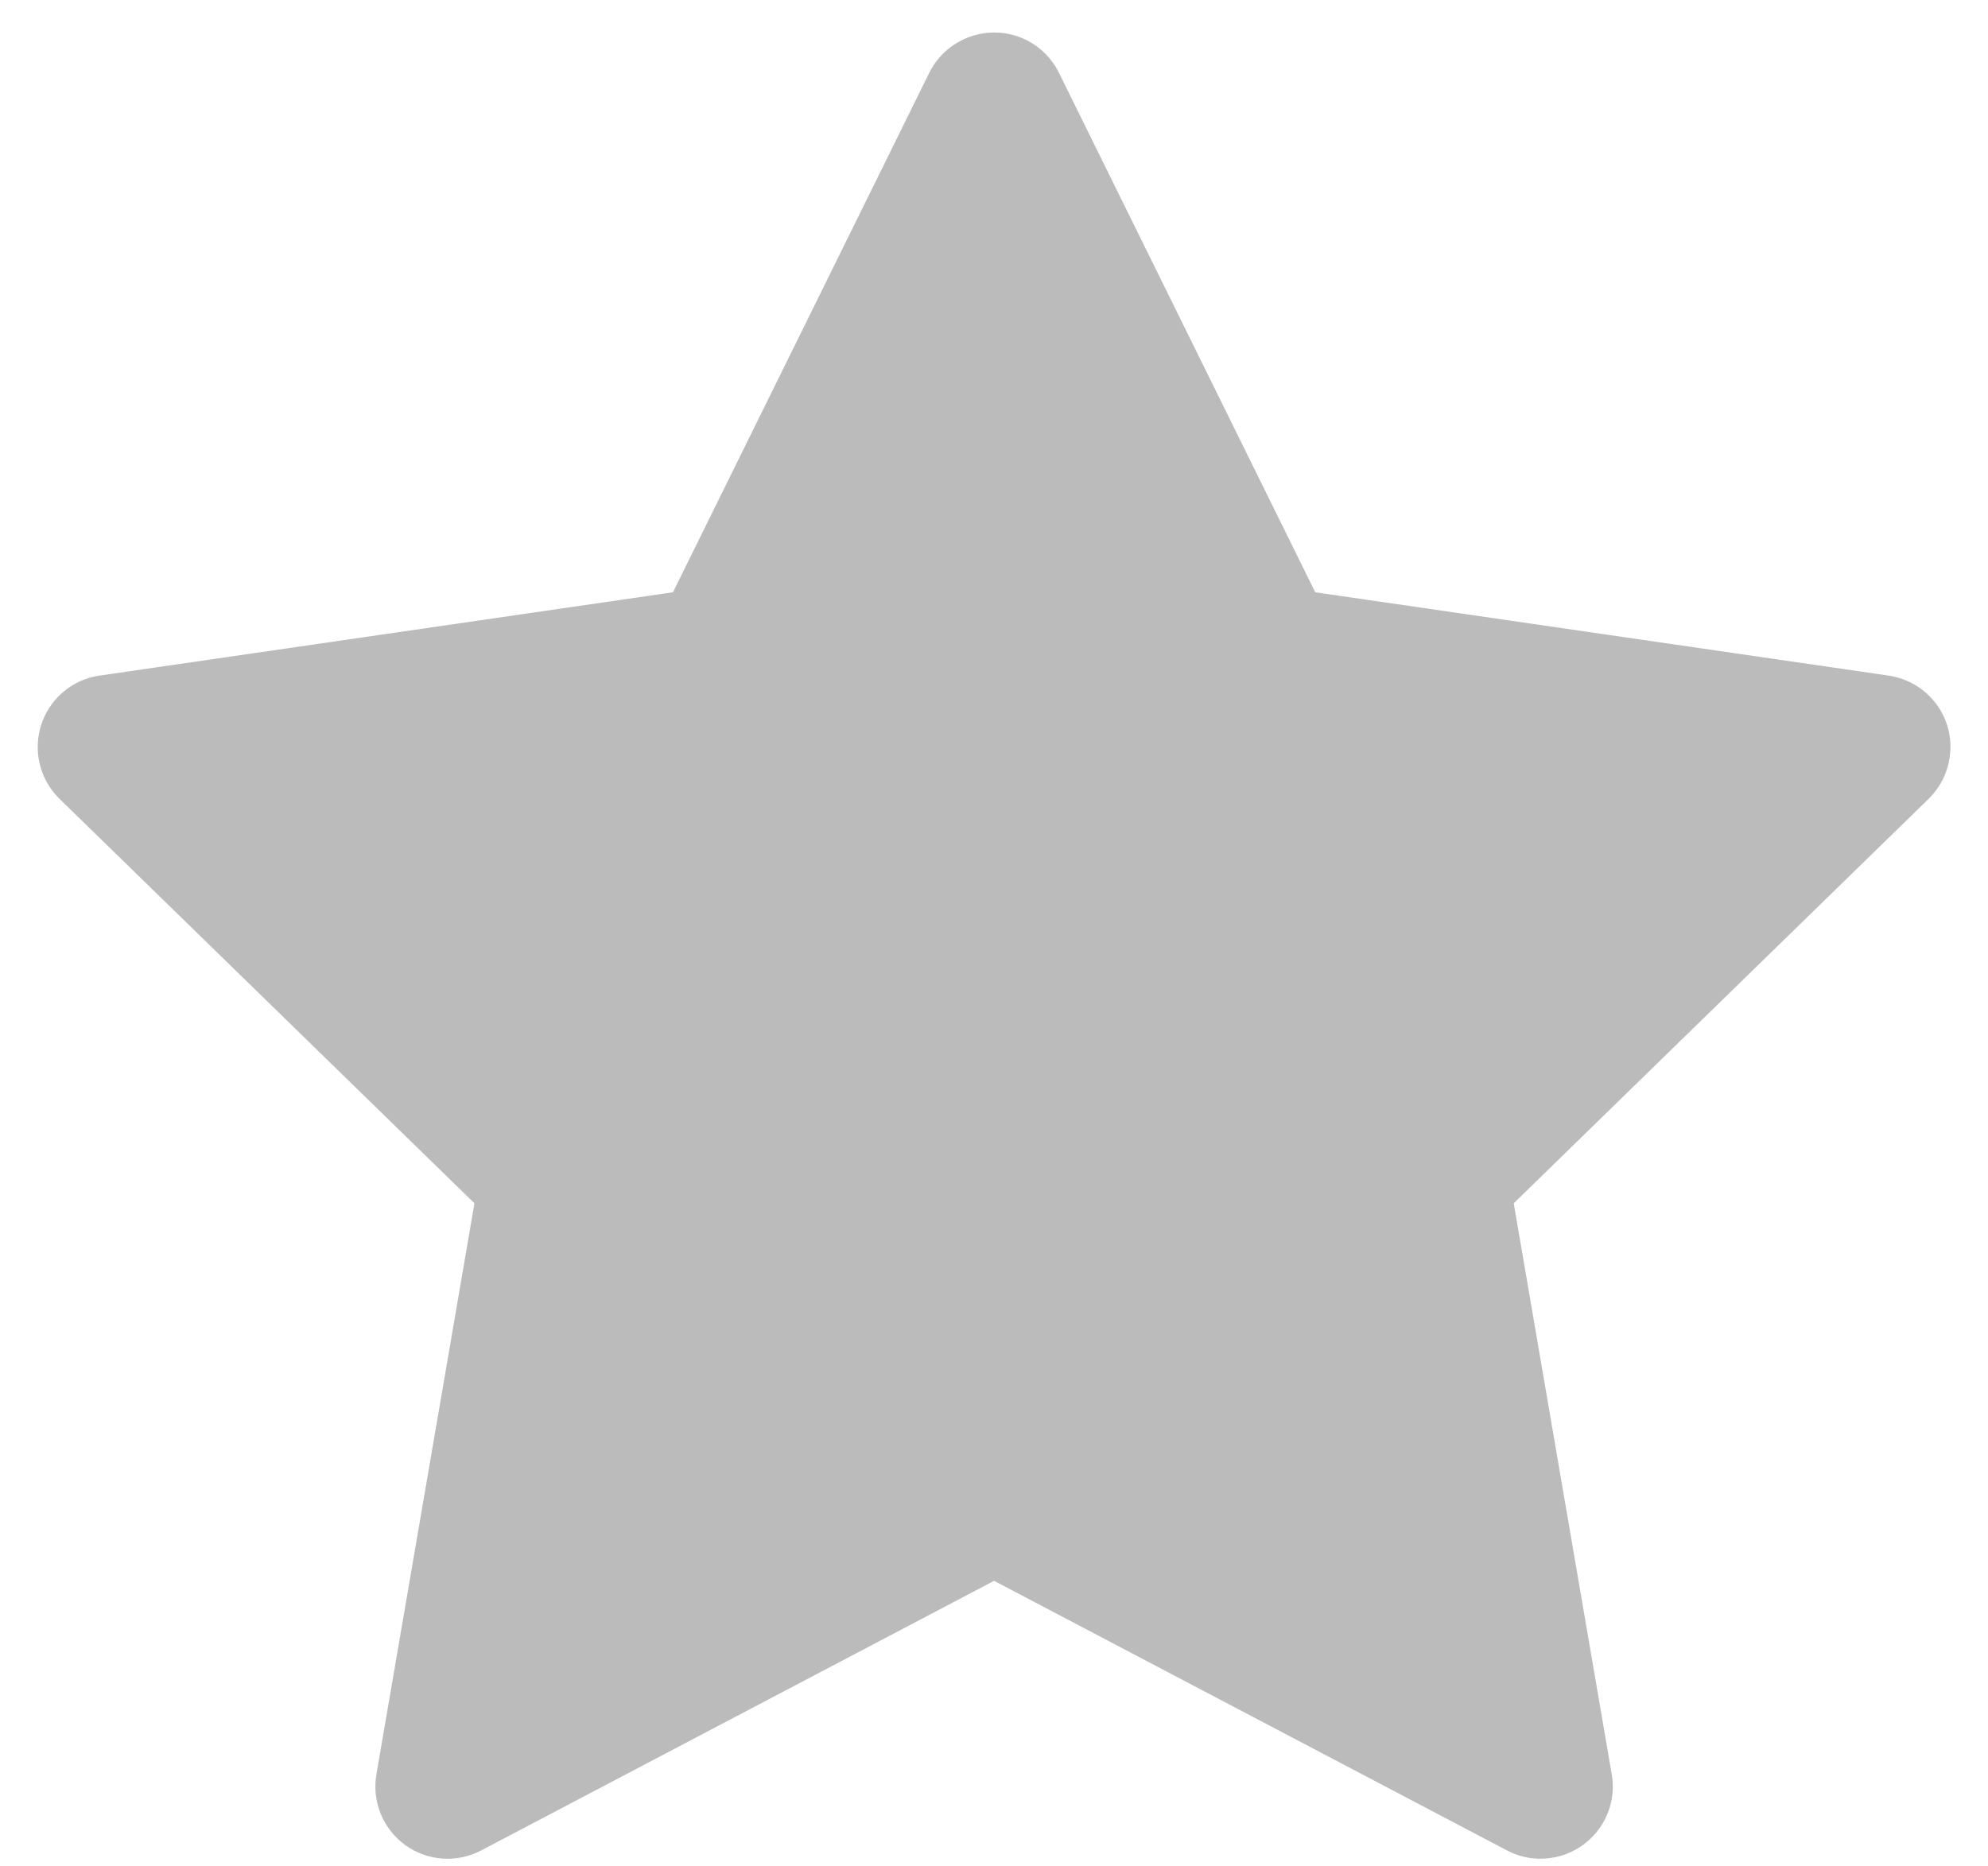<svg width="49" height="46" viewBox="0 0 49 46" fill="none" xmlns="http://www.w3.org/2000/svg">
<path d="M46.551 16.655L32.418 14.601L26.1 1.793C25.927 1.442 25.643 1.158 25.293 0.985C24.413 0.551 23.344 0.913 22.905 1.793L16.587 14.601L2.454 16.655C2.064 16.711 1.708 16.894 1.435 17.173C1.105 17.512 0.924 17.968 0.93 18.44C0.936 18.913 1.13 19.364 1.468 19.694L11.694 29.664L9.278 43.741C9.221 44.069 9.258 44.405 9.383 44.713C9.508 45.021 9.717 45.288 9.985 45.483C10.254 45.678 10.572 45.794 10.904 45.818C11.236 45.842 11.567 45.772 11.861 45.617L24.502 38.971L37.144 45.617C37.489 45.801 37.889 45.862 38.273 45.795C39.242 45.628 39.893 44.71 39.726 43.741L37.31 29.664L47.536 19.694C47.814 19.421 47.998 19.065 48.054 18.675C48.204 17.701 47.525 16.8 46.551 16.655Z" fill="#BBBBBB"/>
</svg>
